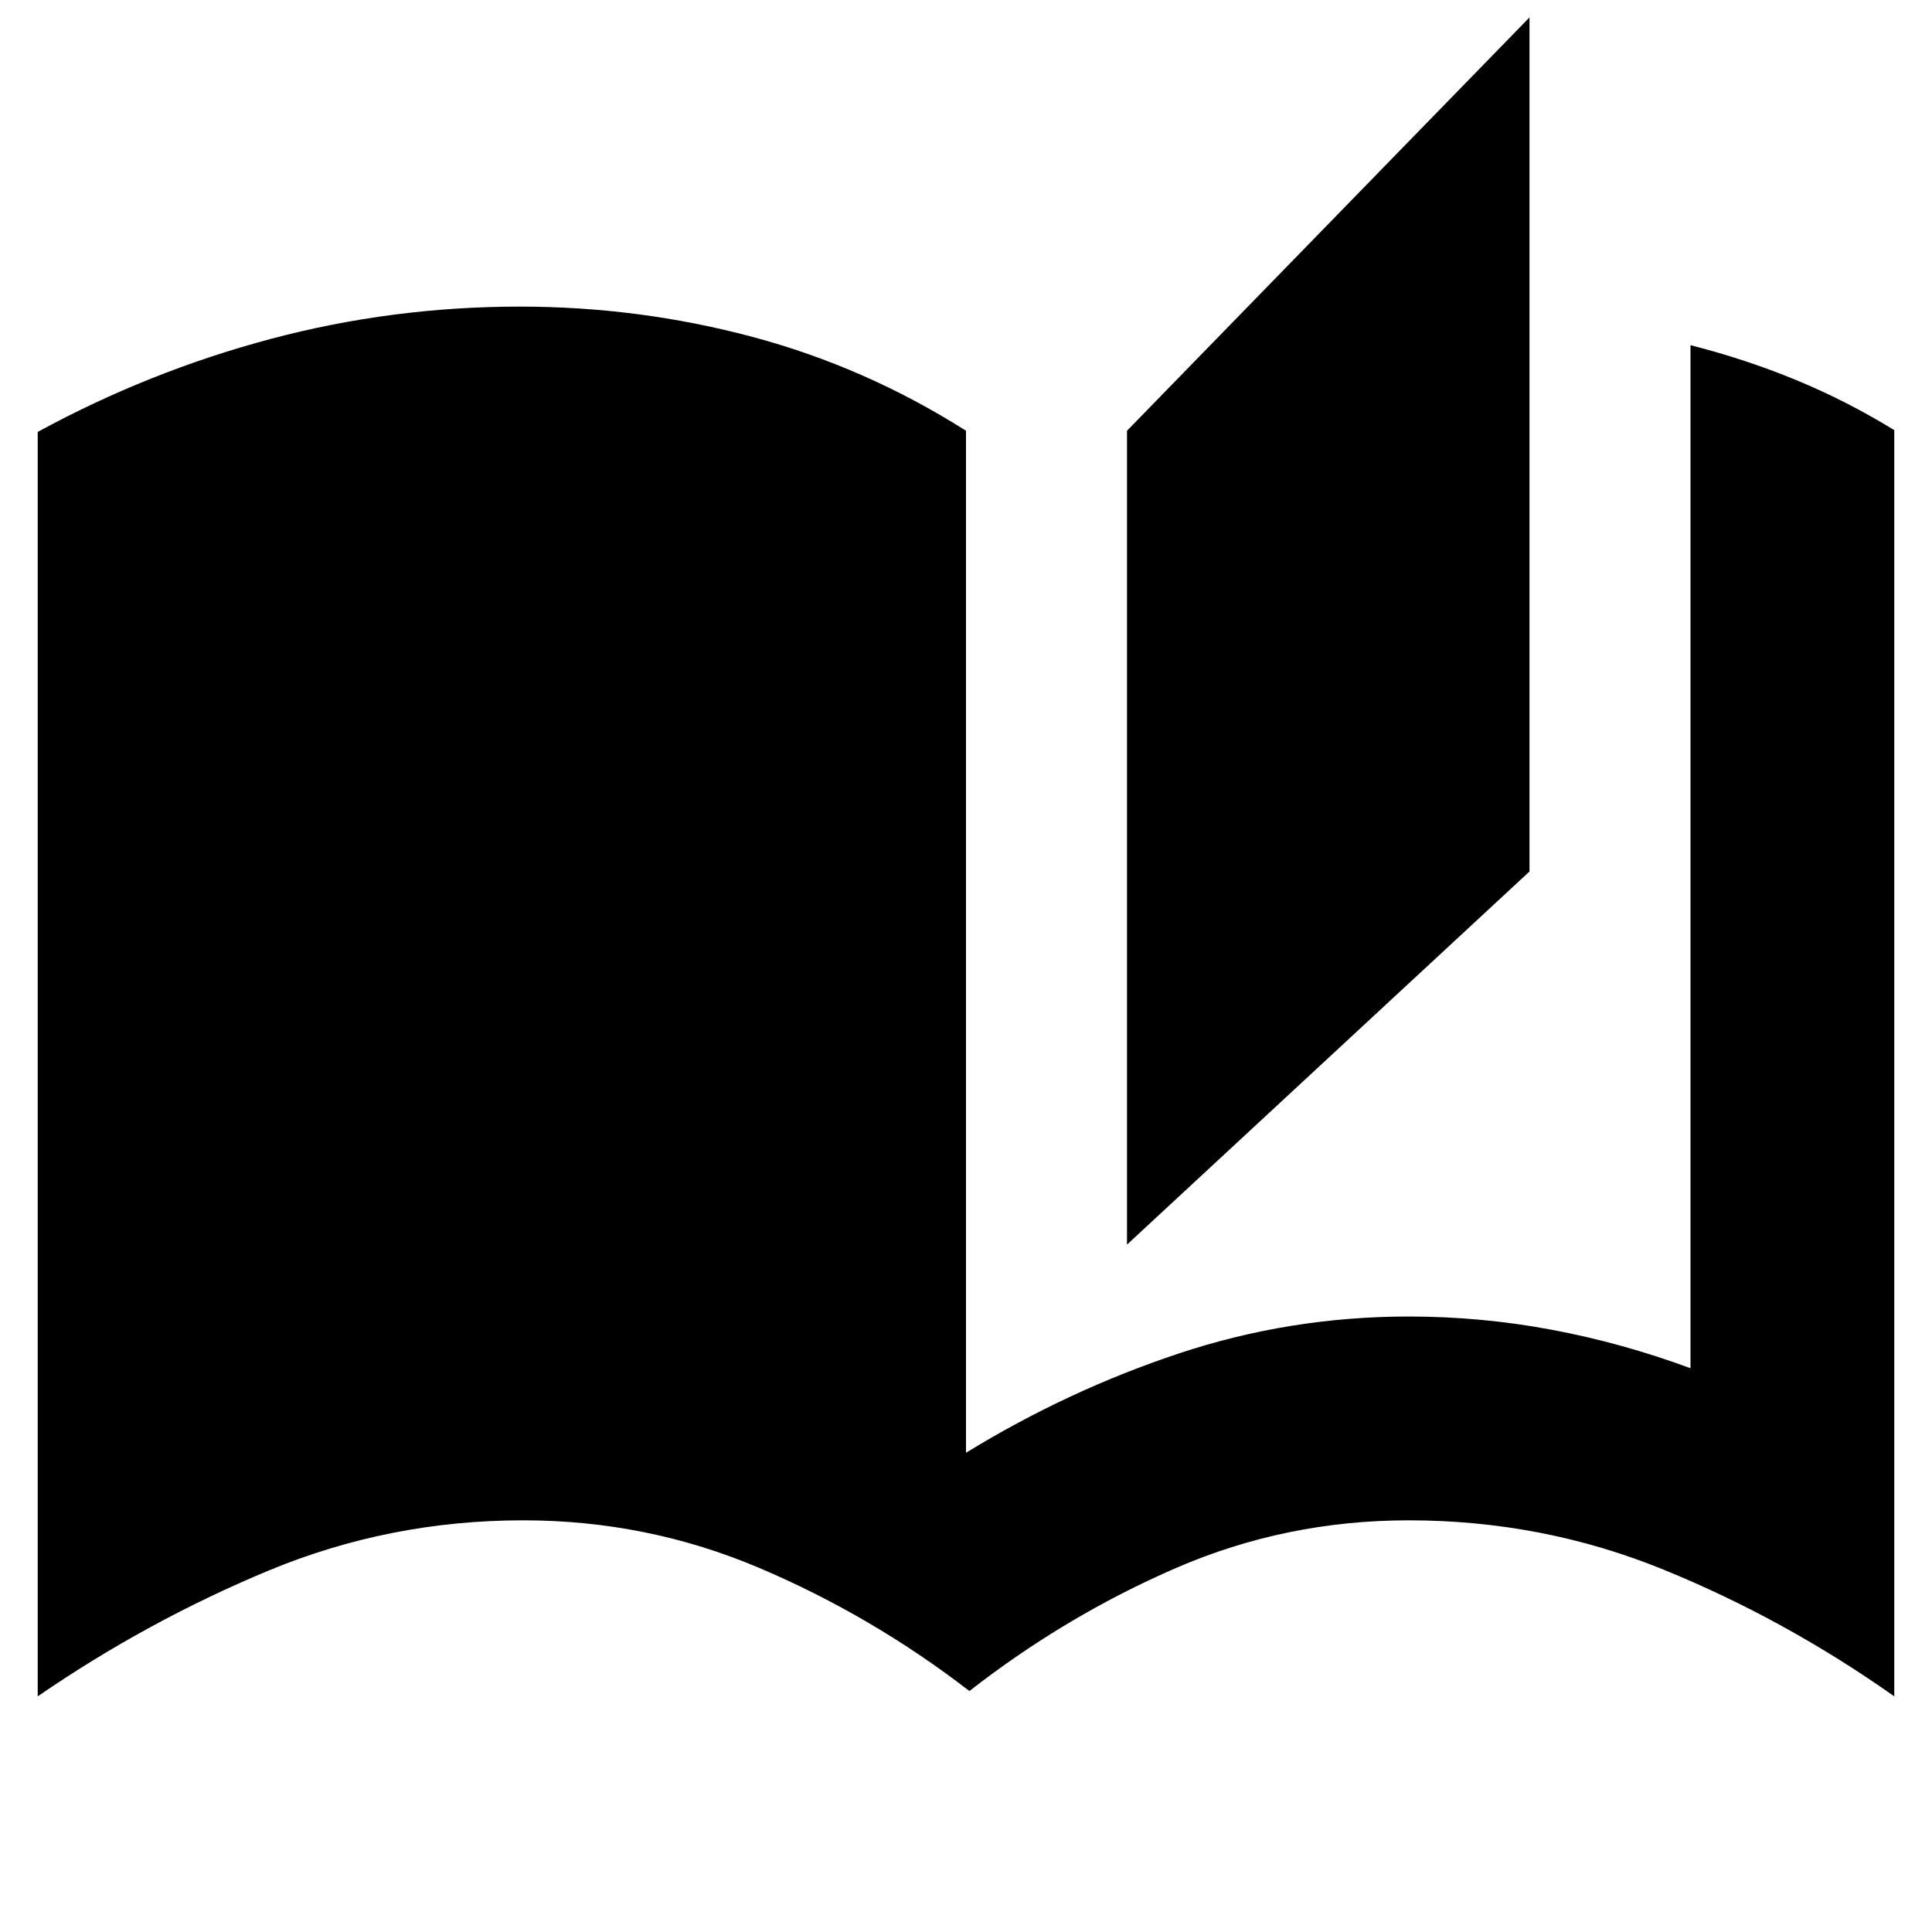 <svg xmlns="http://www.w3.org/2000/svg" height="24" viewBox="0 -960 960 960" width="24"><path d="M481.7-119.74q-48.57-37.43-104.35-61.13-55.78-23.69-117.35-23.69-66.52 0-126.7 25.04-60.17 25.04-114.56 62.43v-628.3q55.39-30.13 115.78-46.2 60.39-16.06 123.78-16.06 59.13 0 115.42 15 56.28 15 106.28 46.69v507.83q50.57-31 105.78-49.35Q641-305.83 700-305.83q36 0 71 6.57 35 6.56 69 19.13v-508.35q27.52 7 52.7 17.41 25.17 10.42 48.56 24.81v629.17q-54.39-38.39-114.56-62.93-60.18-24.54-126.7-24.54-61 0-115.65 23.69-54.65 23.7-102.65 61.13ZM560-341.56v-404.4l200-205.39v424.39l-200 185.4Z"/></svg>